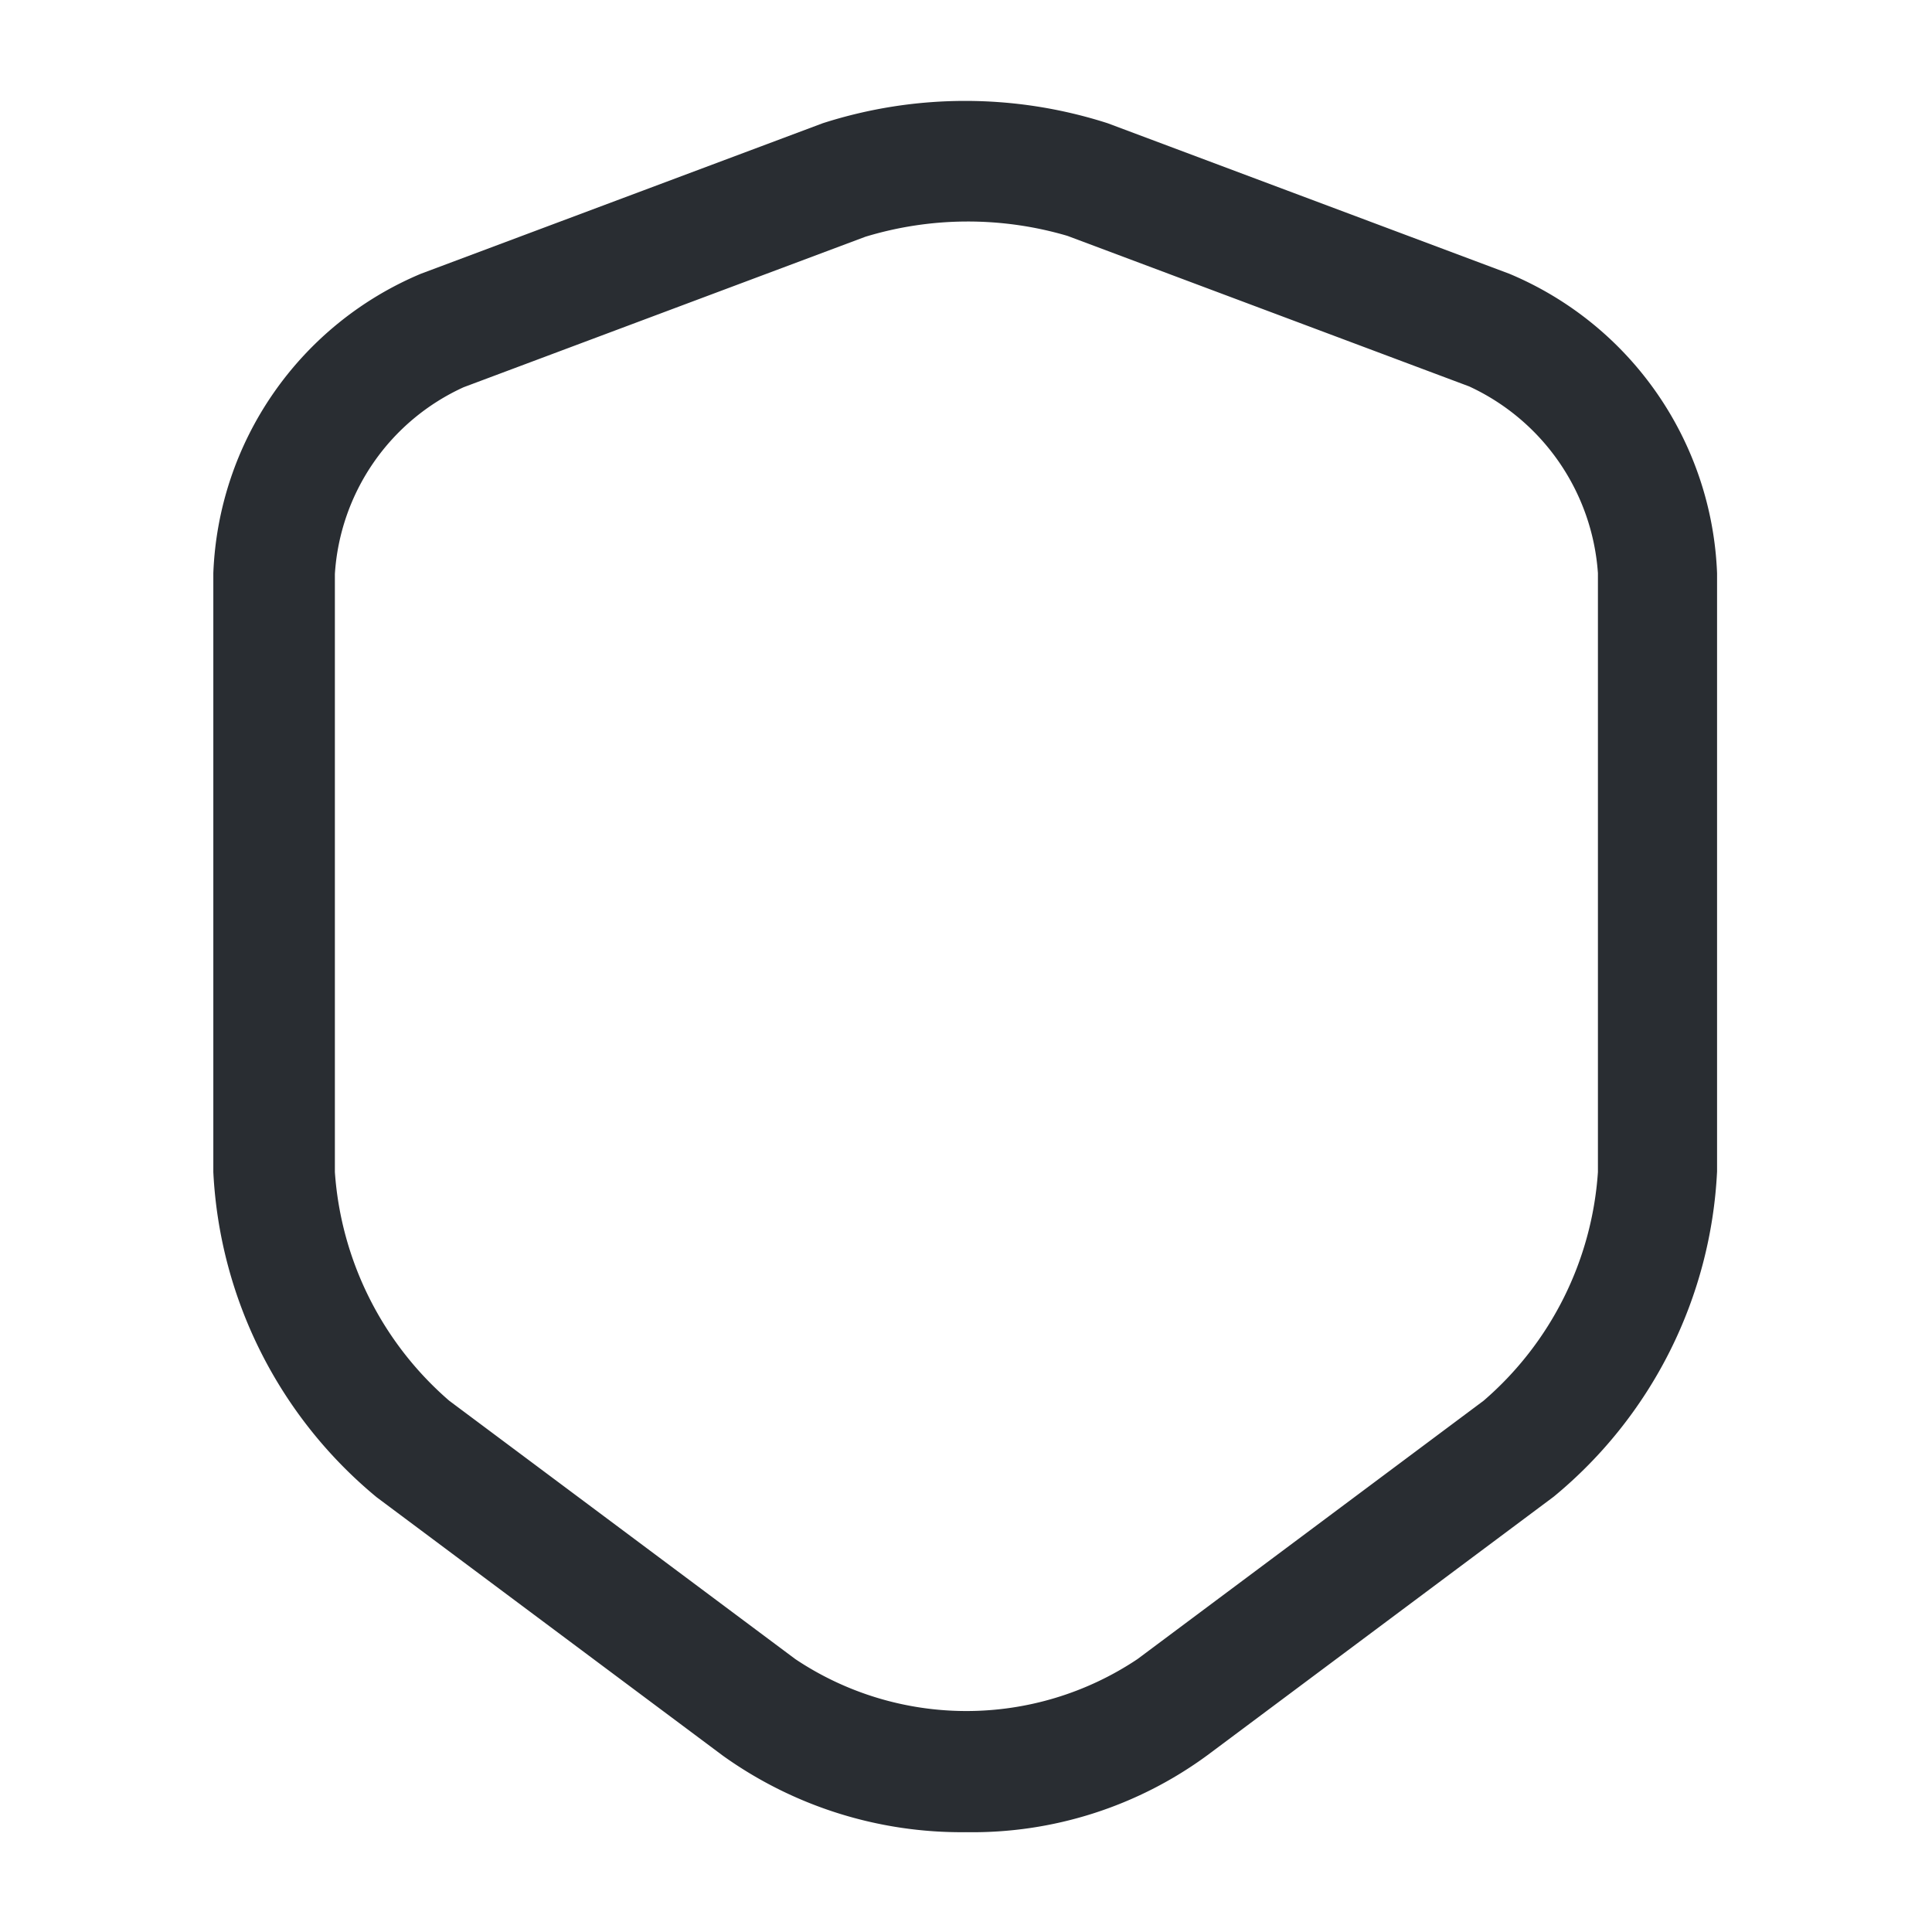 <svg xmlns="http://www.w3.org/2000/svg" width="24" height="24" viewBox="0 0 24 24">
  <g id="vuesax_outline_shield" data-name="vuesax/outline/shield" transform="translate(-236 -188)">
    <g id="shield">
      <path id="Vector" d="M9.35,21.507a5.09,5.09,0,0,1-3.02-.95l-4.3-3.21A5.6,5.6,0,0,1,0,13.308V5.867a4.209,4.209,0,0,1,2.58-3.72L7.57.278a5.784,5.784,0,0,1,3.54,0l4.99,1.87a4.209,4.209,0,0,1,2.58,3.72V13.3a5.585,5.585,0,0,1-2.03,4.04l-4.3,3.21A4.93,4.93,0,0,1,9.35,21.507ZM8.1,1.688,3.11,3.557a2.74,2.74,0,0,0-1.6,2.32v7.43a4.134,4.134,0,0,0,1.42,2.84l4.3,3.21a3.823,3.823,0,0,0,4.25,0l4.3-3.21a4.114,4.114,0,0,0,1.42-2.84V5.867a2.766,2.766,0,0,0-1.6-2.32l-4.99-1.87A4.377,4.377,0,0,0,8.1,1.688Z" transform="translate(238.65 189.253)" fill="#292d32"/>
      <path id="Vector-2" data-name="Vector" d="M0,0H24V24H0Z" transform="translate(236 188)" fill="none" opacity="0"/>
    </g>
  </g>
</svg>

